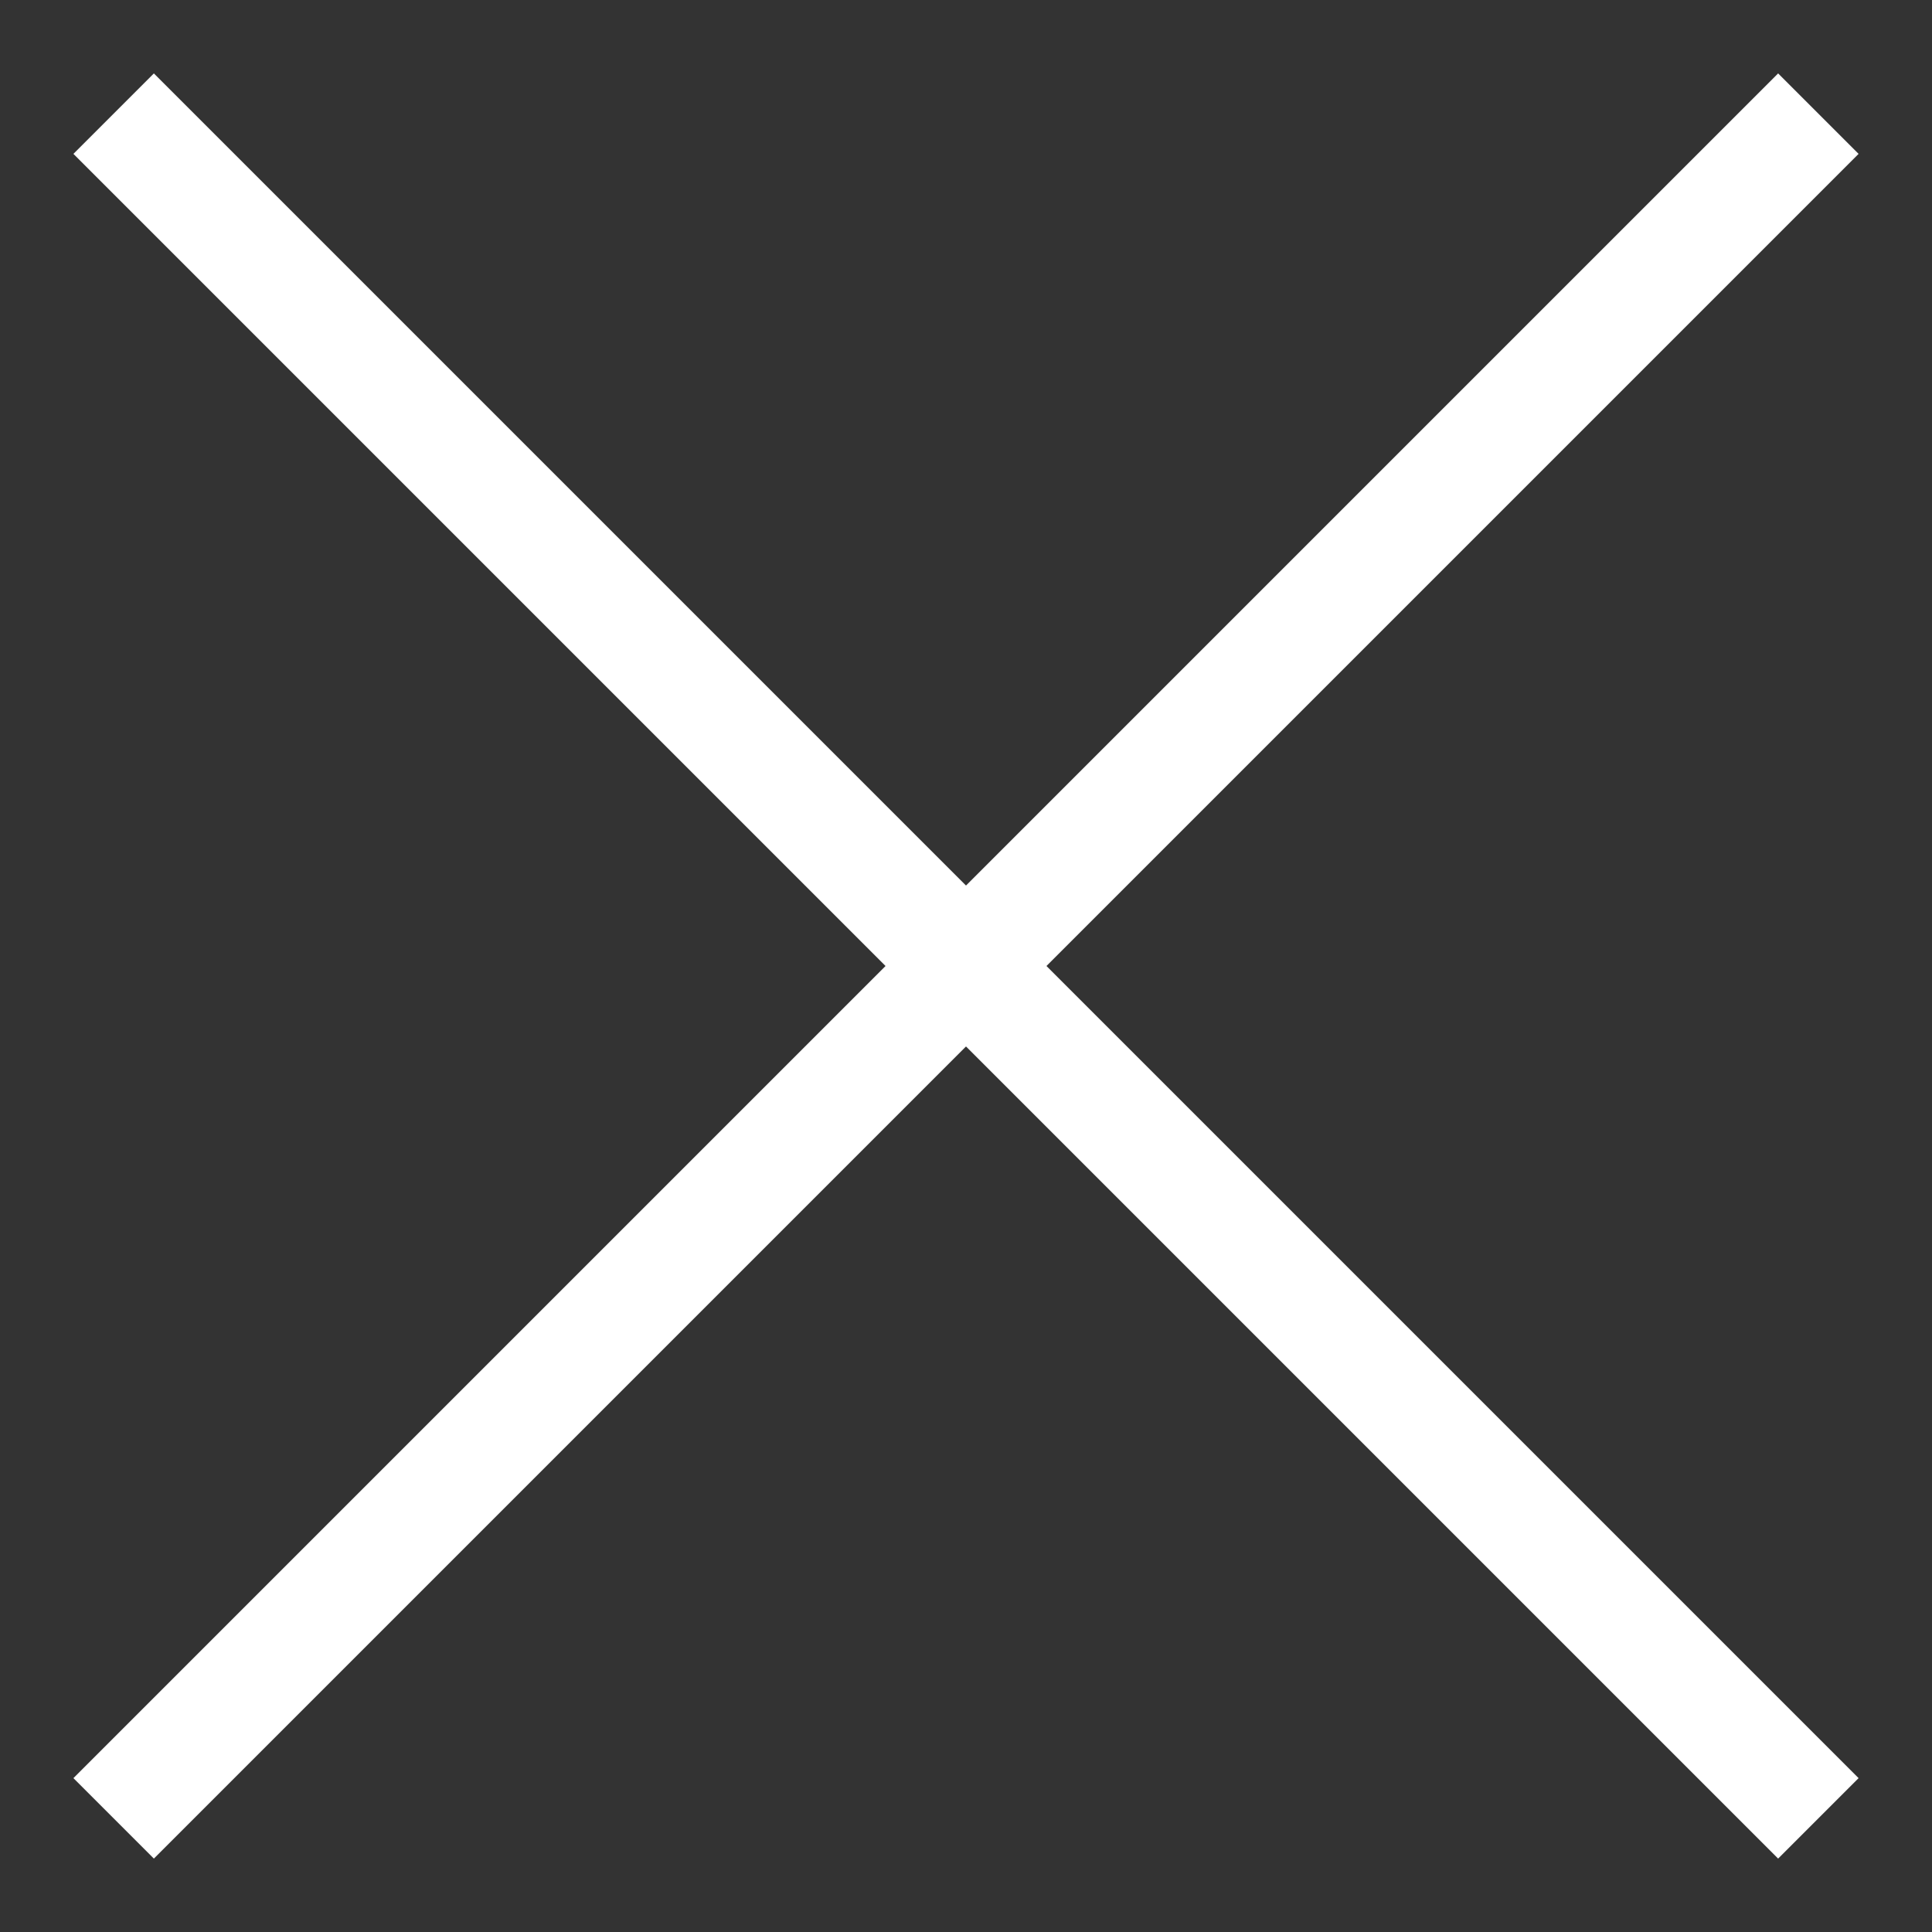 <svg width="17" height="17" viewBox="0 0 17 17" version="1.1" xmlns="http://www.w3.org/2000/svg" xmlns:xlink="http://www.w3.org/1999/xlink">
<rect x="0" y="0" width="17" height="17" fill="#333333" stroke="none"/>
<title>Vector</title>
<desc>Created using Figma</desc>
<g id="Canvas" transform="translate(-4558 -547)">
<g id="Vector">
<use xlink:href="#path0_stroke" transform="translate(4559 548)" fill="#FFFFFF"/>
</g>
</g>
<defs>
<path id="path0_stroke" d="M -0.354 0.354L 7.146 7.854L 7.854 7.146L 0.354 -0.354L -0.354 0.354ZM 7.146 7.854L 14.646 15.354L 15.354 14.646L 7.854 7.146L 7.146 7.854ZM 14.646 -0.354L 7.146 7.146L 7.854 7.854L 15.354 0.354L 14.646 -0.354ZM 7.146 7.146L -0.354 14.646L 0.354 15.354L 7.854 7.854L 7.146 7.146Z"/>
</defs>
</svg>
